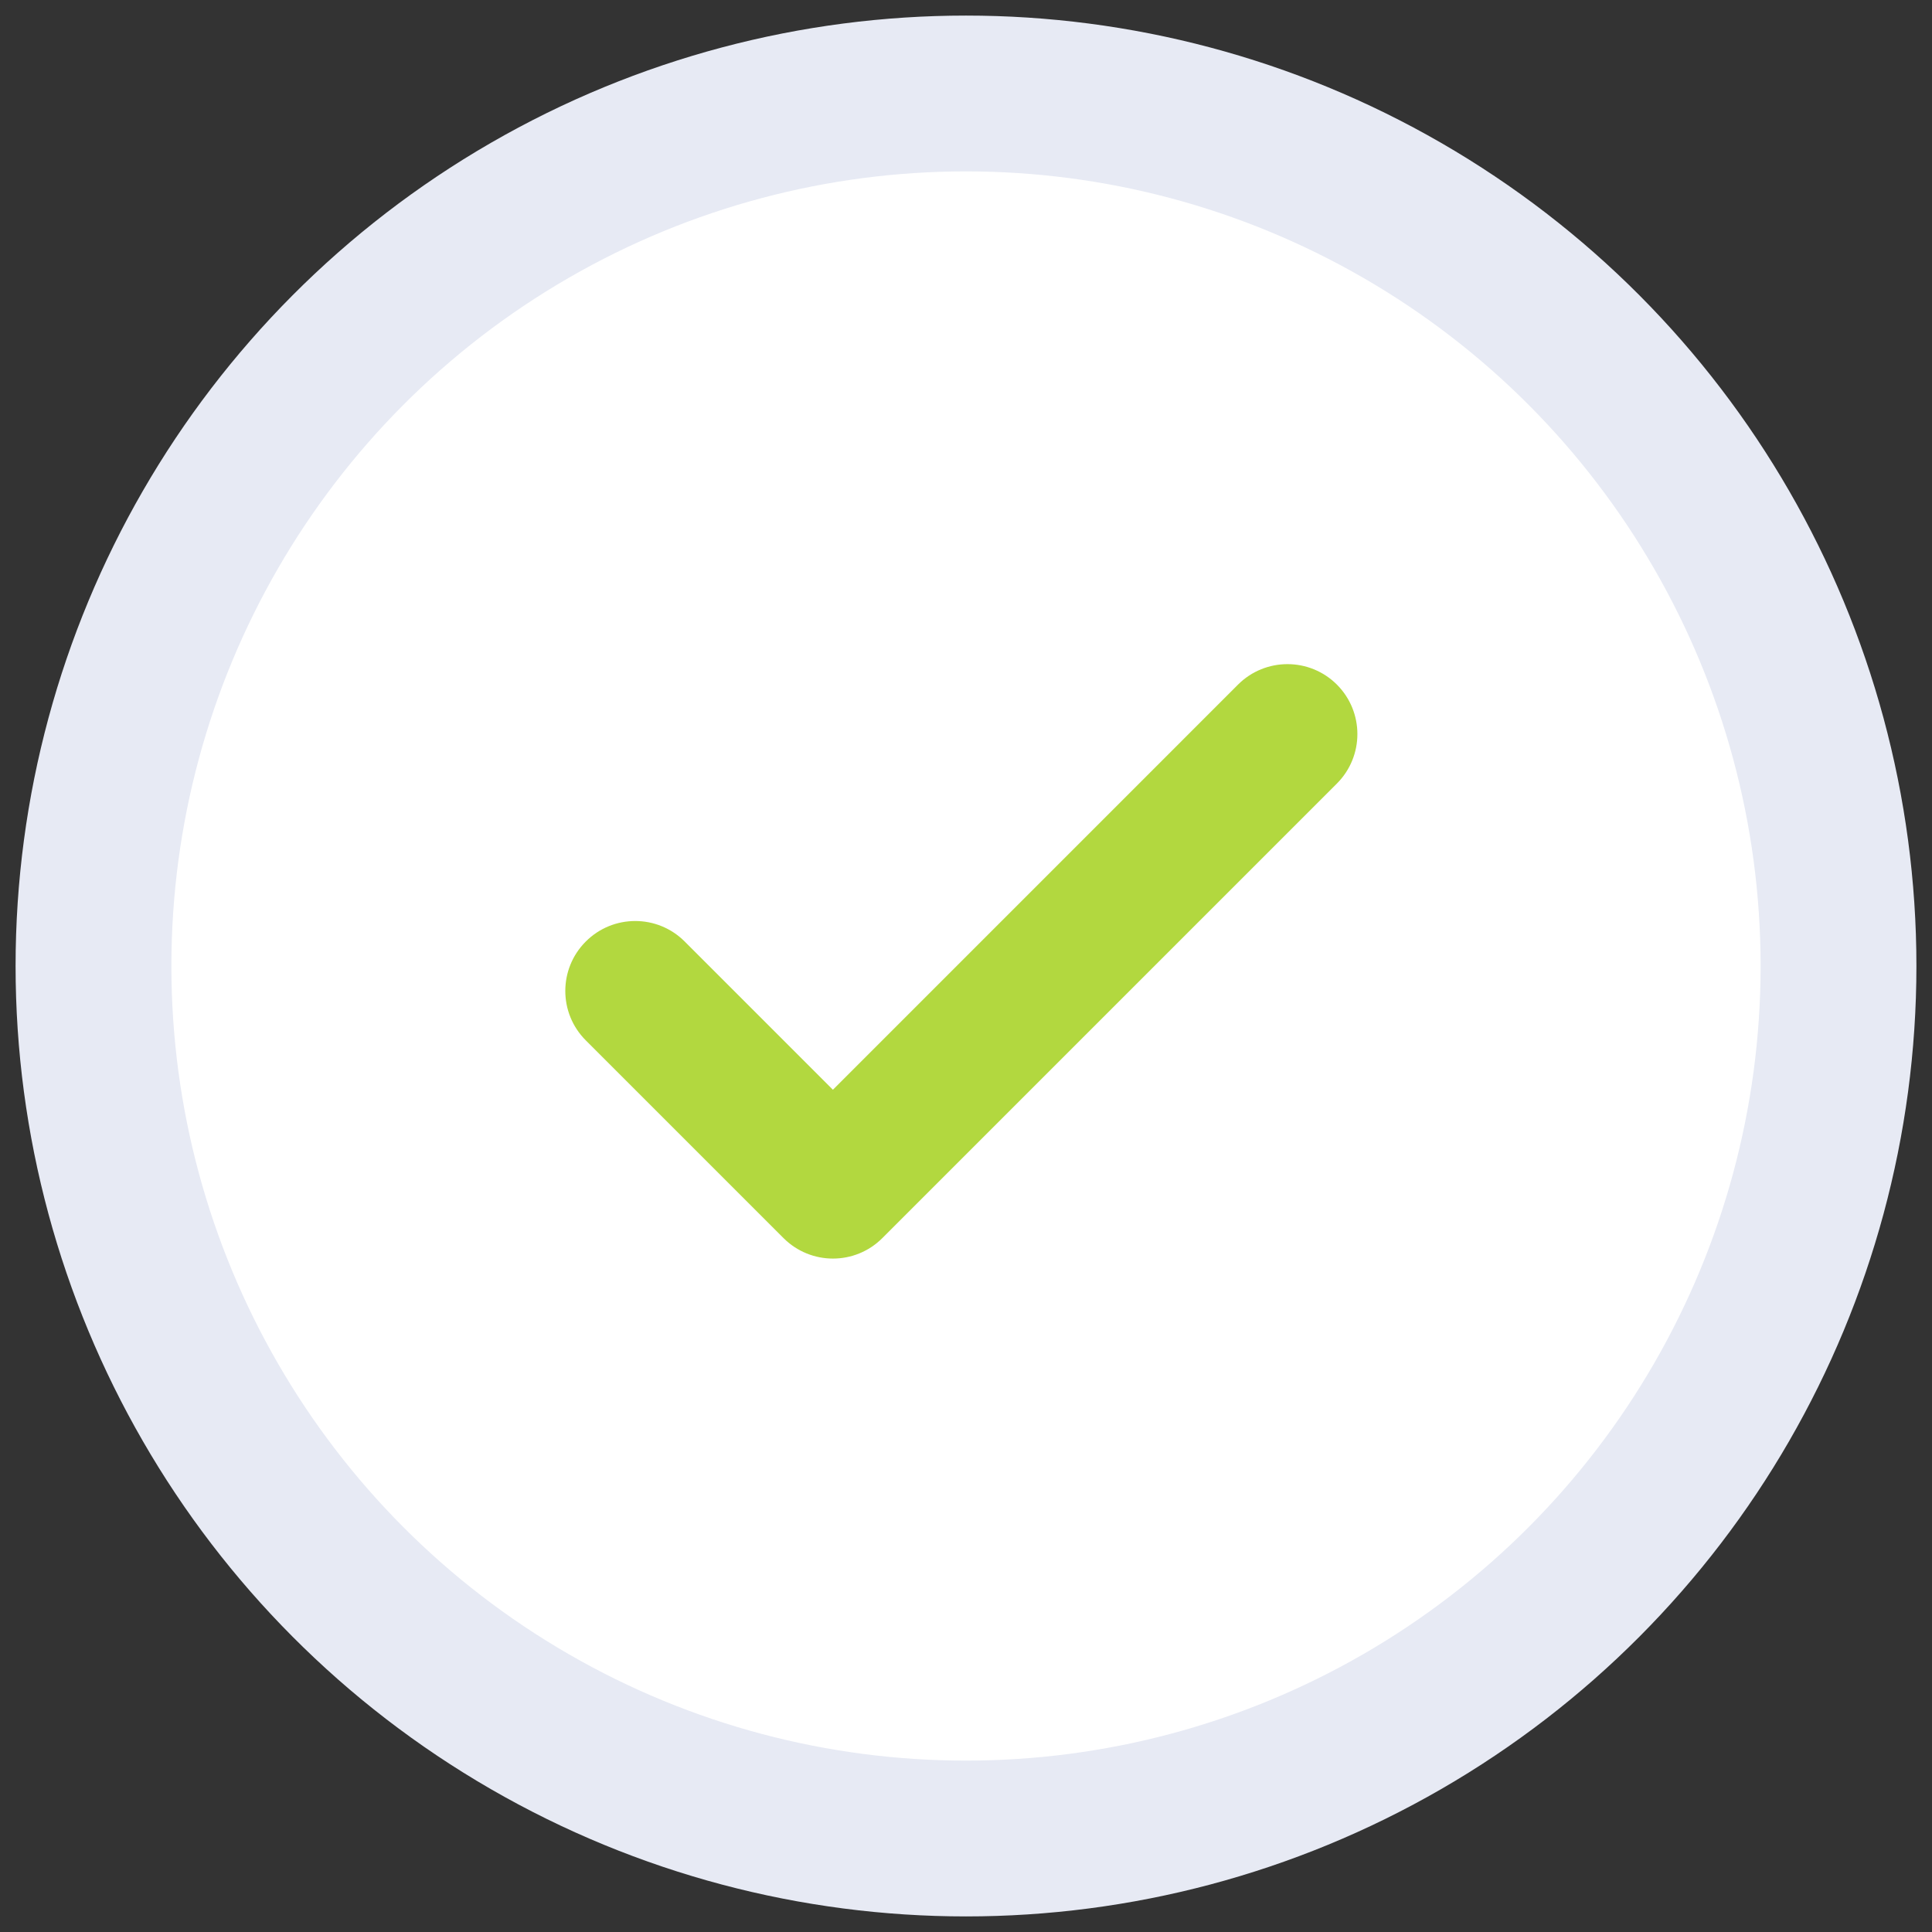 
<svg width="62px" height="62px" viewBox="0 0 62 62" version="1.1" xmlns="http://www.w3.org/2000/svg" xmlns:xlink="http://www.w3.org/1999/xlink">
    <rect x="0" y="0" width="62" height="62" fill="#333333" stroke="none"/>
    <g id="Page-1" stroke="none" stroke-width="1" fill="none" fill-rule="evenodd">
        <g id="Day-760-Order-Placed-UI-Design---v2-" transform="translate(-756, -259)">
            <g id="Group-4" transform="translate(408, 192)">
                <g id="Group-2" transform="translate(351, 70)">
                    <circle id="Oval" stroke="#E7EAF4" stroke-width="5" fill="#FFFFFF" fill-rule="nonzero" cx="28" cy="28" r="28"></circle>
                    <path d="M36.729,18.97 L23.729,31.971 L18.972,27.214 C18.096,26.337 16.675,26.337 15.799,27.214 C14.922,28.09 14.922,29.511 15.799,30.387 L22.143,36.731 C22.581,37.169 23.156,37.389 23.73,37.389 C24.304,37.389 24.878,37.17 25.316,36.731 L39.903,22.144 C40.779,21.267 40.779,19.847 39.903,18.97 C39.026,18.094 37.606,18.094 36.729,18.97 Z" id="Path" fill="#B2D83F"></path>
                </g>
            </g>
        </g>
    </g>
</svg>